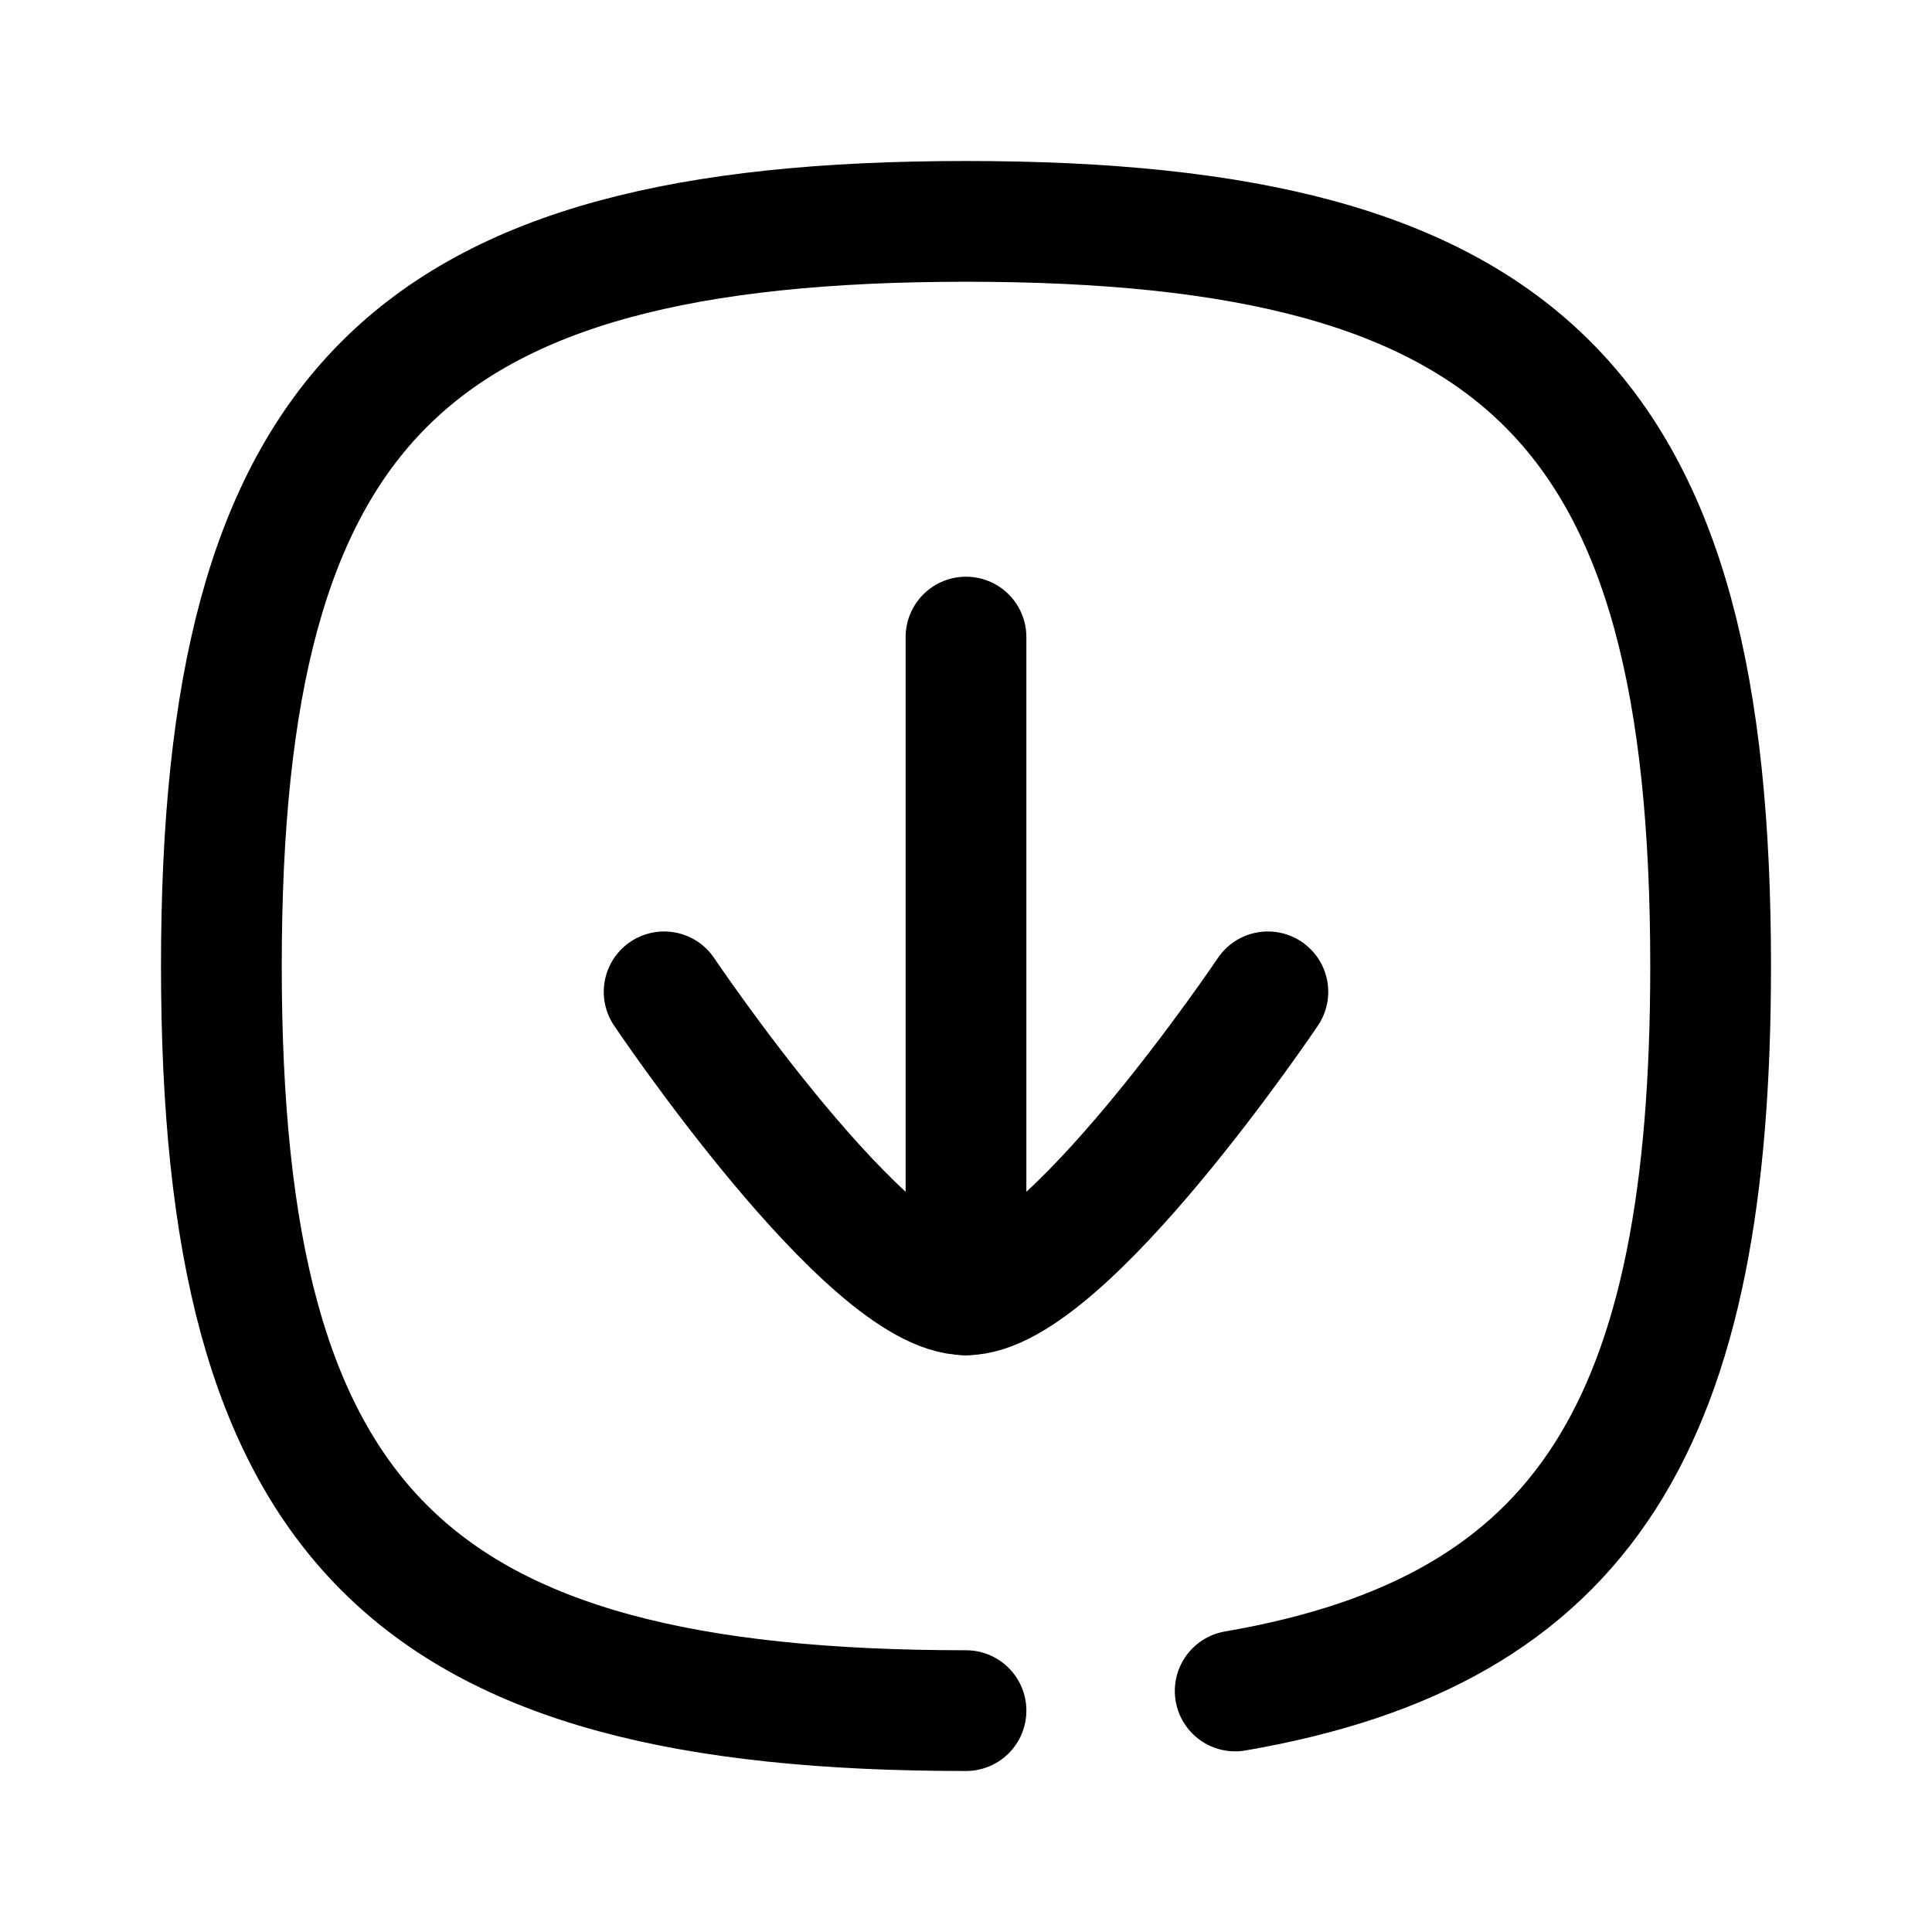 <svg width="24" height="24" viewBox="0 0 24 24" fill="none" xmlns="http://www.w3.org/2000/svg">
<path d="M12 16.086V7.914" stroke="currentColor" stroke-width="1.5" stroke-linecap="round" stroke-linejoin="round"/>
<path d="M15.75 12.321C15.75 12.321 13.22 16.085 12 16.085C10.78 16.085 8.25 12.321 8.25 12.321" stroke="currentColor" stroke-width="1.5" stroke-linecap="round" stroke-linejoin="round"/>
<path d="M15.344 21.006C19.705 20.255 21.25 17.674 21.25 12C21.25 5.063 18.94 2.75 12 2.75C5.06 2.75 2.75 5.063 2.75 12C2.75 18.937 5.06 21.25 12 21.25" stroke="currentColor" stroke-width="1.5" stroke-linecap="round" stroke-linejoin="round"/>
</svg>
